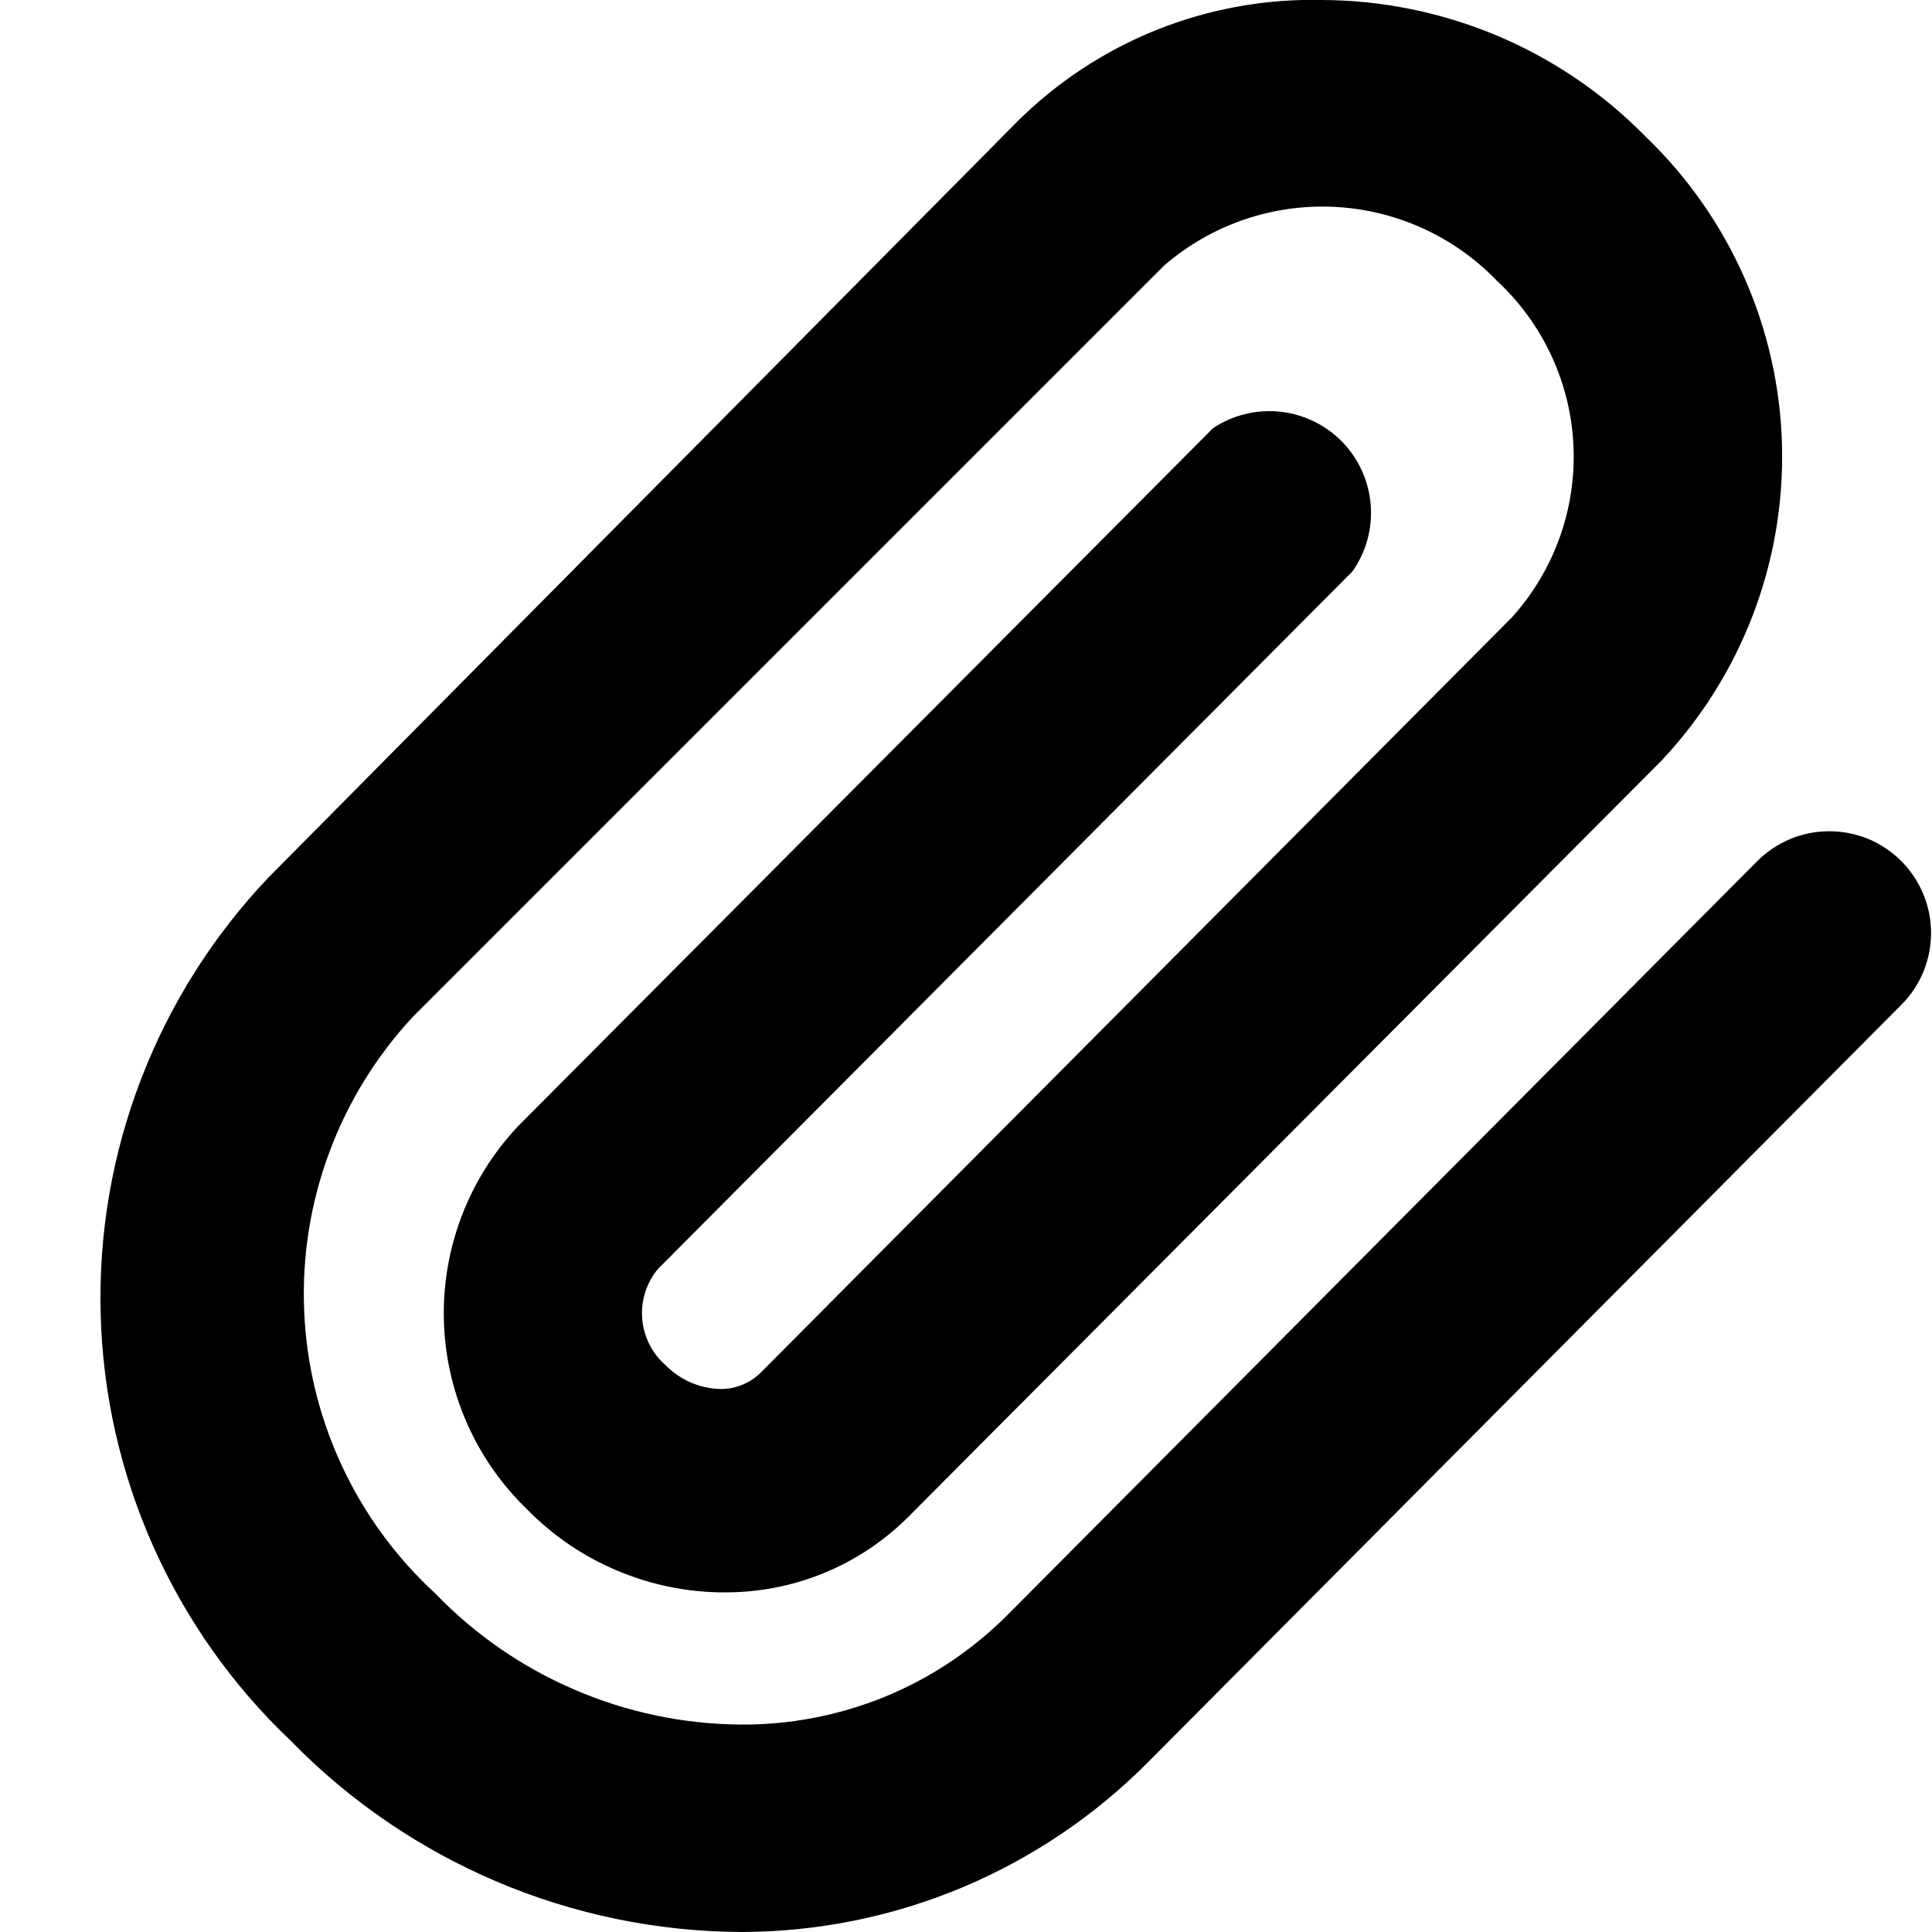<svg width="19" height="19" viewBox="0 0 19 19" fill="none" xmlns="http://www.w3.org/2000/svg">
<path d="M7.29 19C6.464 18.996 5.647 18.828 4.886 18.505C4.126 18.182 3.437 17.712 2.86 17.12C2.288 16.578 1.828 15.927 1.507 15.207C1.186 14.486 1.01 13.709 0.99 12.921C0.969 12.132 1.104 11.347 1.388 10.611C1.671 9.875 2.096 9.202 2.64 8.63L10 1.2C10.393 0.808 10.862 0.499 11.377 0.293C11.893 0.087 12.445 -0.013 13 0C13.595 0.002 14.183 0.123 14.731 0.354C15.279 0.586 15.775 0.925 16.19 1.35C17.017 2.146 17.497 3.237 17.525 4.384C17.553 5.532 17.127 6.644 16.34 7.48L8.94 14.91C8.703 15.149 8.421 15.338 8.11 15.467C7.8 15.595 7.466 15.661 7.13 15.66C6.767 15.661 6.407 15.588 6.072 15.447C5.737 15.307 5.434 15.1 5.18 14.84C4.673 14.349 4.38 13.678 4.365 12.972C4.35 12.266 4.614 11.582 5.1 11.07L11.93 4.21C12.124 4.081 12.358 4.024 12.59 4.049C12.822 4.074 13.038 4.179 13.201 4.346C13.363 4.514 13.462 4.733 13.48 4.965C13.498 5.198 13.435 5.43 13.3 5.62L6.47 12.48C6.356 12.617 6.301 12.794 6.316 12.972C6.331 13.149 6.415 13.314 6.55 13.43C6.691 13.572 6.881 13.654 7.08 13.66C7.154 13.661 7.227 13.648 7.296 13.62C7.365 13.593 7.427 13.552 7.48 13.5L14.87 6.07C15.285 5.609 15.502 5.004 15.474 4.384C15.446 3.765 15.175 3.182 14.72 2.76C14.298 2.322 13.723 2.062 13.115 2.034C12.507 2.006 11.911 2.212 11.45 2.61L4.06 10C3.701 10.386 3.421 10.839 3.238 11.334C3.054 11.828 2.97 12.354 2.991 12.881C3.011 13.408 3.136 13.926 3.357 14.404C3.578 14.883 3.892 15.313 4.28 15.67C4.669 16.074 5.135 16.396 5.65 16.617C6.165 16.839 6.719 16.955 7.28 16.96C7.764 16.964 8.243 16.872 8.691 16.691C9.139 16.509 9.546 16.24 9.89 15.9L17.28 8.47C17.373 8.377 17.483 8.303 17.604 8.252C17.725 8.201 17.855 8.175 17.987 8.175C18.118 8.174 18.248 8.2 18.37 8.249C18.491 8.299 18.602 8.373 18.695 8.465C18.788 8.558 18.862 8.668 18.913 8.789C18.964 8.91 18.99 9.04 18.991 9.172C18.991 9.303 18.966 9.433 18.916 9.555C18.866 9.676 18.793 9.787 18.7 9.88L11.31 17.31C10.785 17.844 10.16 18.268 9.47 18.559C8.78 18.849 8.039 18.999 7.29 19Z" fill="black"/>
</svg>

